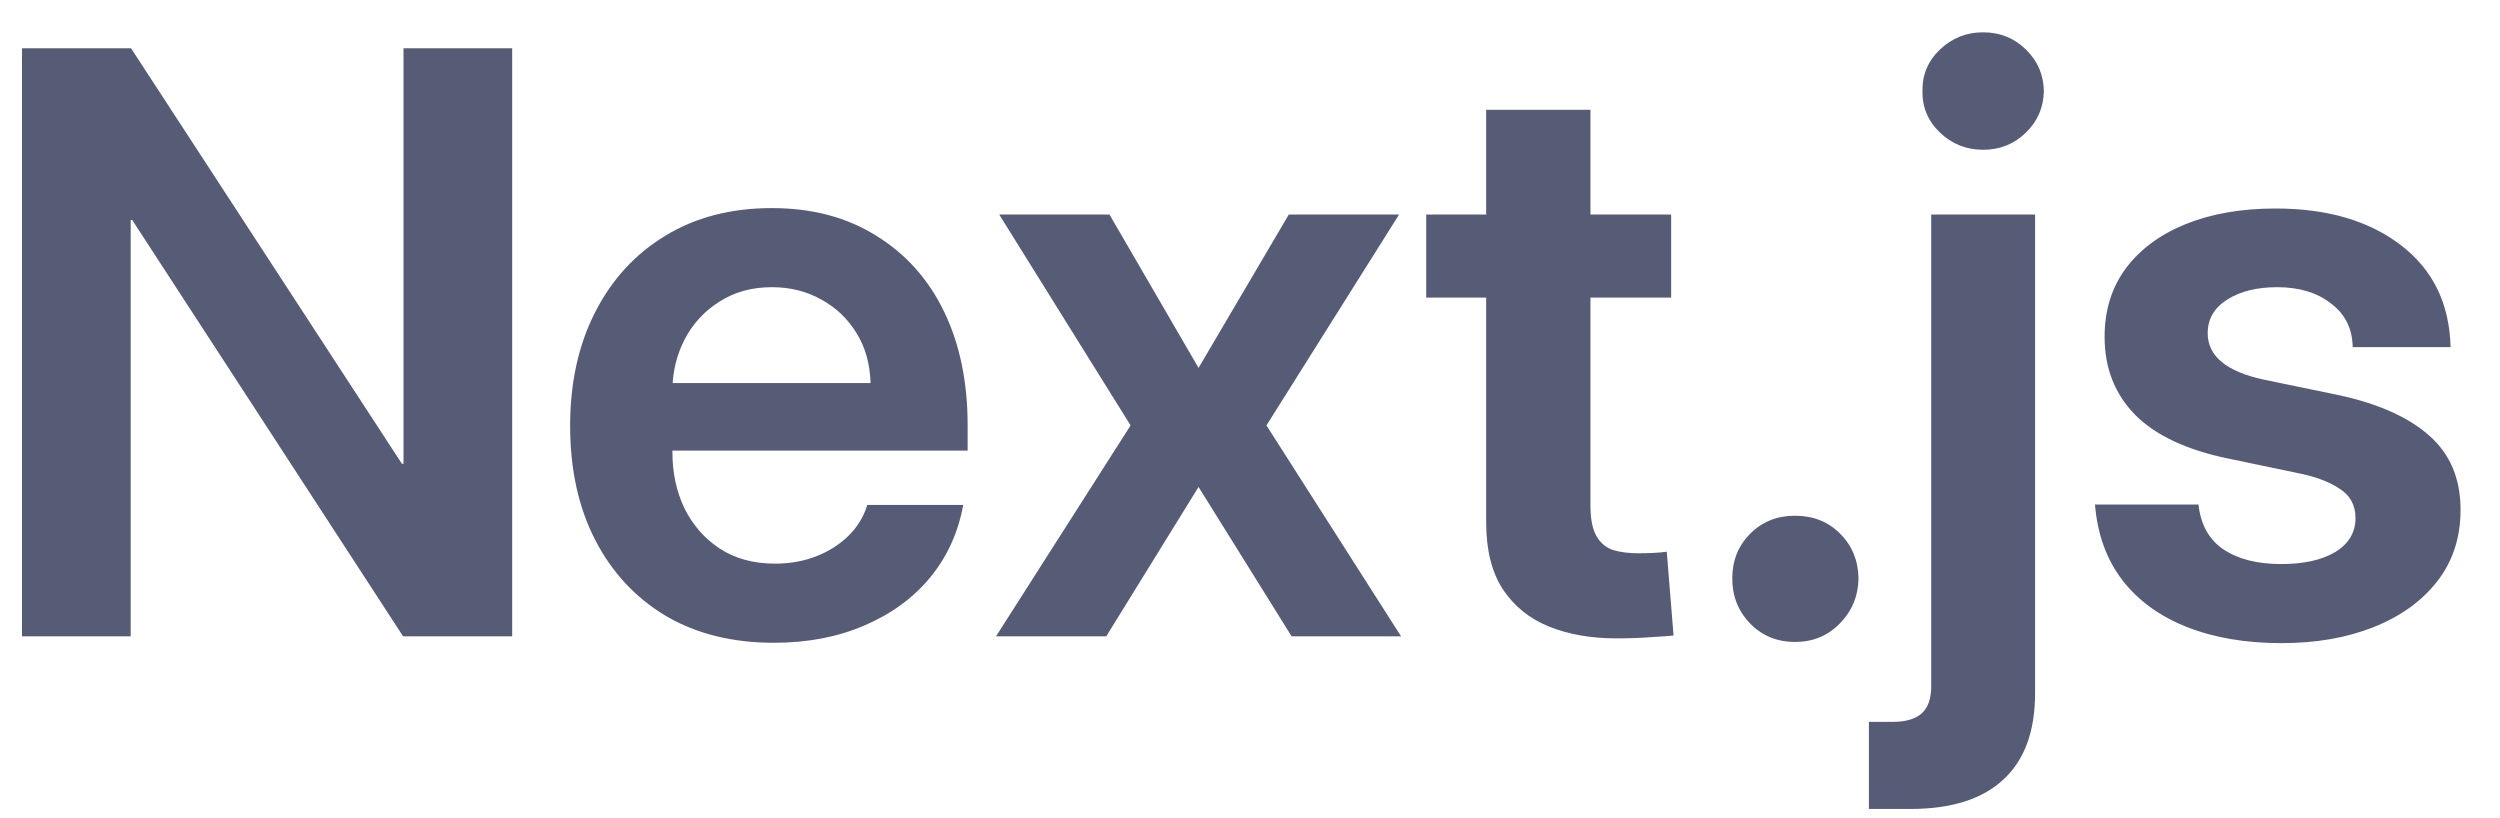 <svg
  width="55"
  height="18"
  viewBox="0 0 55 18"
  fill="none"
  xmlns="http://www.w3.org/2000/svg"
>
  <path
    d="M0.484 14V1.062H2.883L8.842 10.203H8.877V1.062H11.268V14H8.869L2.91 4.842H2.875V14H0.484ZM17.025 14.141C16.111 14.141 15.32 13.944 14.652 13.552C13.984 13.153 13.465 12.597 13.096 11.882C12.727 11.167 12.543 10.329 12.543 9.368C12.543 8.425 12.724 7.596 13.087 6.881C13.451 6.16 13.963 5.598 14.626 5.193C15.293 4.783 16.079 4.578 16.981 4.578C17.866 4.578 18.63 4.78 19.275 5.185C19.925 5.583 20.423 6.14 20.769 6.854C21.115 7.569 21.288 8.404 21.288 9.359V9.913H13.448V8.428H19.152C19.14 8.006 19.038 7.64 18.844 7.329C18.651 7.013 18.393 6.767 18.071 6.591C17.748 6.409 17.385 6.318 16.981 6.318C16.541 6.318 16.158 6.424 15.83 6.635C15.502 6.84 15.247 7.115 15.065 7.461C14.889 7.801 14.798 8.17 14.793 8.568V9.948C14.793 10.399 14.88 10.81 15.056 11.179C15.238 11.548 15.496 11.844 15.83 12.066C16.169 12.289 16.577 12.4 17.051 12.4C17.373 12.4 17.672 12.348 17.948 12.242C18.223 12.137 18.46 11.987 18.66 11.794C18.859 11.601 19 11.372 19.081 11.108H21.191C21.08 11.718 20.836 12.251 20.461 12.708C20.086 13.159 19.603 13.511 19.011 13.763C18.425 14.015 17.763 14.141 17.025 14.141ZM24.408 4.719L26.368 8.094L28.354 4.719H30.78L27.862 9.359L30.824 14H28.416L26.368 10.713L24.337 14H21.912L24.873 9.359L21.982 4.719H24.408ZM35.561 14.044C34.998 14.044 34.501 13.956 34.067 13.78C33.639 13.604 33.302 13.329 33.056 12.954C32.816 12.579 32.696 12.093 32.696 11.495V2.416H34.99V11.117C34.99 11.416 35.034 11.642 35.122 11.794C35.209 11.946 35.333 12.049 35.491 12.102C35.649 12.148 35.831 12.172 36.036 12.172C36.165 12.172 36.285 12.169 36.396 12.163C36.507 12.157 36.598 12.148 36.669 12.137L36.818 13.982C36.689 13.994 36.519 14.006 36.308 14.018C36.097 14.035 35.848 14.044 35.561 14.044ZM31.377 6.547V4.719H36.765V6.547H31.377ZM39.49 14.123C39.097 14.123 38.769 13.988 38.505 13.719C38.242 13.449 38.11 13.118 38.11 12.726C38.11 12.333 38.242 12.005 38.505 11.741C38.769 11.477 39.097 11.346 39.49 11.346C39.888 11.346 40.219 11.477 40.483 11.741C40.747 12.005 40.881 12.333 40.887 12.726C40.881 13.112 40.744 13.443 40.474 13.719C40.21 13.988 39.882 14.123 39.49 14.123ZM41.116 17.797V15.881H41.643C41.924 15.881 42.135 15.819 42.276 15.696C42.416 15.573 42.487 15.371 42.487 15.09V4.719H44.772V15.248C44.772 16.086 44.541 16.719 44.078 17.146C43.615 17.58 42.932 17.797 42.03 17.797H41.116ZM43.629 3.295C43.26 3.295 42.944 3.169 42.68 2.917C42.416 2.665 42.288 2.36 42.294 2.003C42.288 1.646 42.416 1.341 42.68 1.089C42.944 0.837 43.26 0.711 43.629 0.711C43.998 0.711 44.312 0.837 44.57 1.089C44.828 1.341 44.959 1.646 44.965 2.003C44.959 2.36 44.828 2.665 44.57 2.917C44.312 3.169 43.998 3.295 43.629 3.295ZM53.913 7.637H51.759C51.753 7.232 51.595 6.913 51.285 6.679C50.98 6.438 50.584 6.318 50.098 6.318C49.653 6.318 49.287 6.409 48.999 6.591C48.712 6.772 48.569 7.019 48.569 7.329C48.569 7.581 48.671 7.792 48.877 7.962C49.081 8.132 49.386 8.261 49.791 8.349L51.443 8.691C52.316 8.879 52.981 9.175 53.438 9.579C53.901 9.983 54.132 10.528 54.132 11.214C54.132 11.829 53.959 12.356 53.614 12.796C53.274 13.229 52.808 13.563 52.216 13.798C51.624 14.032 50.951 14.149 50.195 14.149C49.41 14.149 48.718 14.032 48.121 13.798C47.523 13.563 47.048 13.221 46.697 12.77C46.345 12.312 46.143 11.756 46.09 11.1H48.367C48.414 11.539 48.595 11.867 48.912 12.084C49.234 12.301 49.659 12.409 50.186 12.409C50.684 12.409 51.08 12.321 51.373 12.146C51.671 11.964 51.821 11.715 51.821 11.398C51.821 11.117 51.706 10.903 51.478 10.757C51.255 10.604 50.956 10.49 50.581 10.414L49.026 10.089C48.112 9.901 47.429 9.582 46.978 9.131C46.527 8.674 46.301 8.1 46.301 7.408C46.301 6.828 46.456 6.327 46.767 5.905C47.084 5.483 47.523 5.158 48.085 4.93C48.654 4.701 49.313 4.587 50.063 4.587C51.2 4.587 52.12 4.856 52.823 5.396C53.526 5.935 53.889 6.682 53.913 7.637Z"
    fill="#565B76"
  />
</svg>